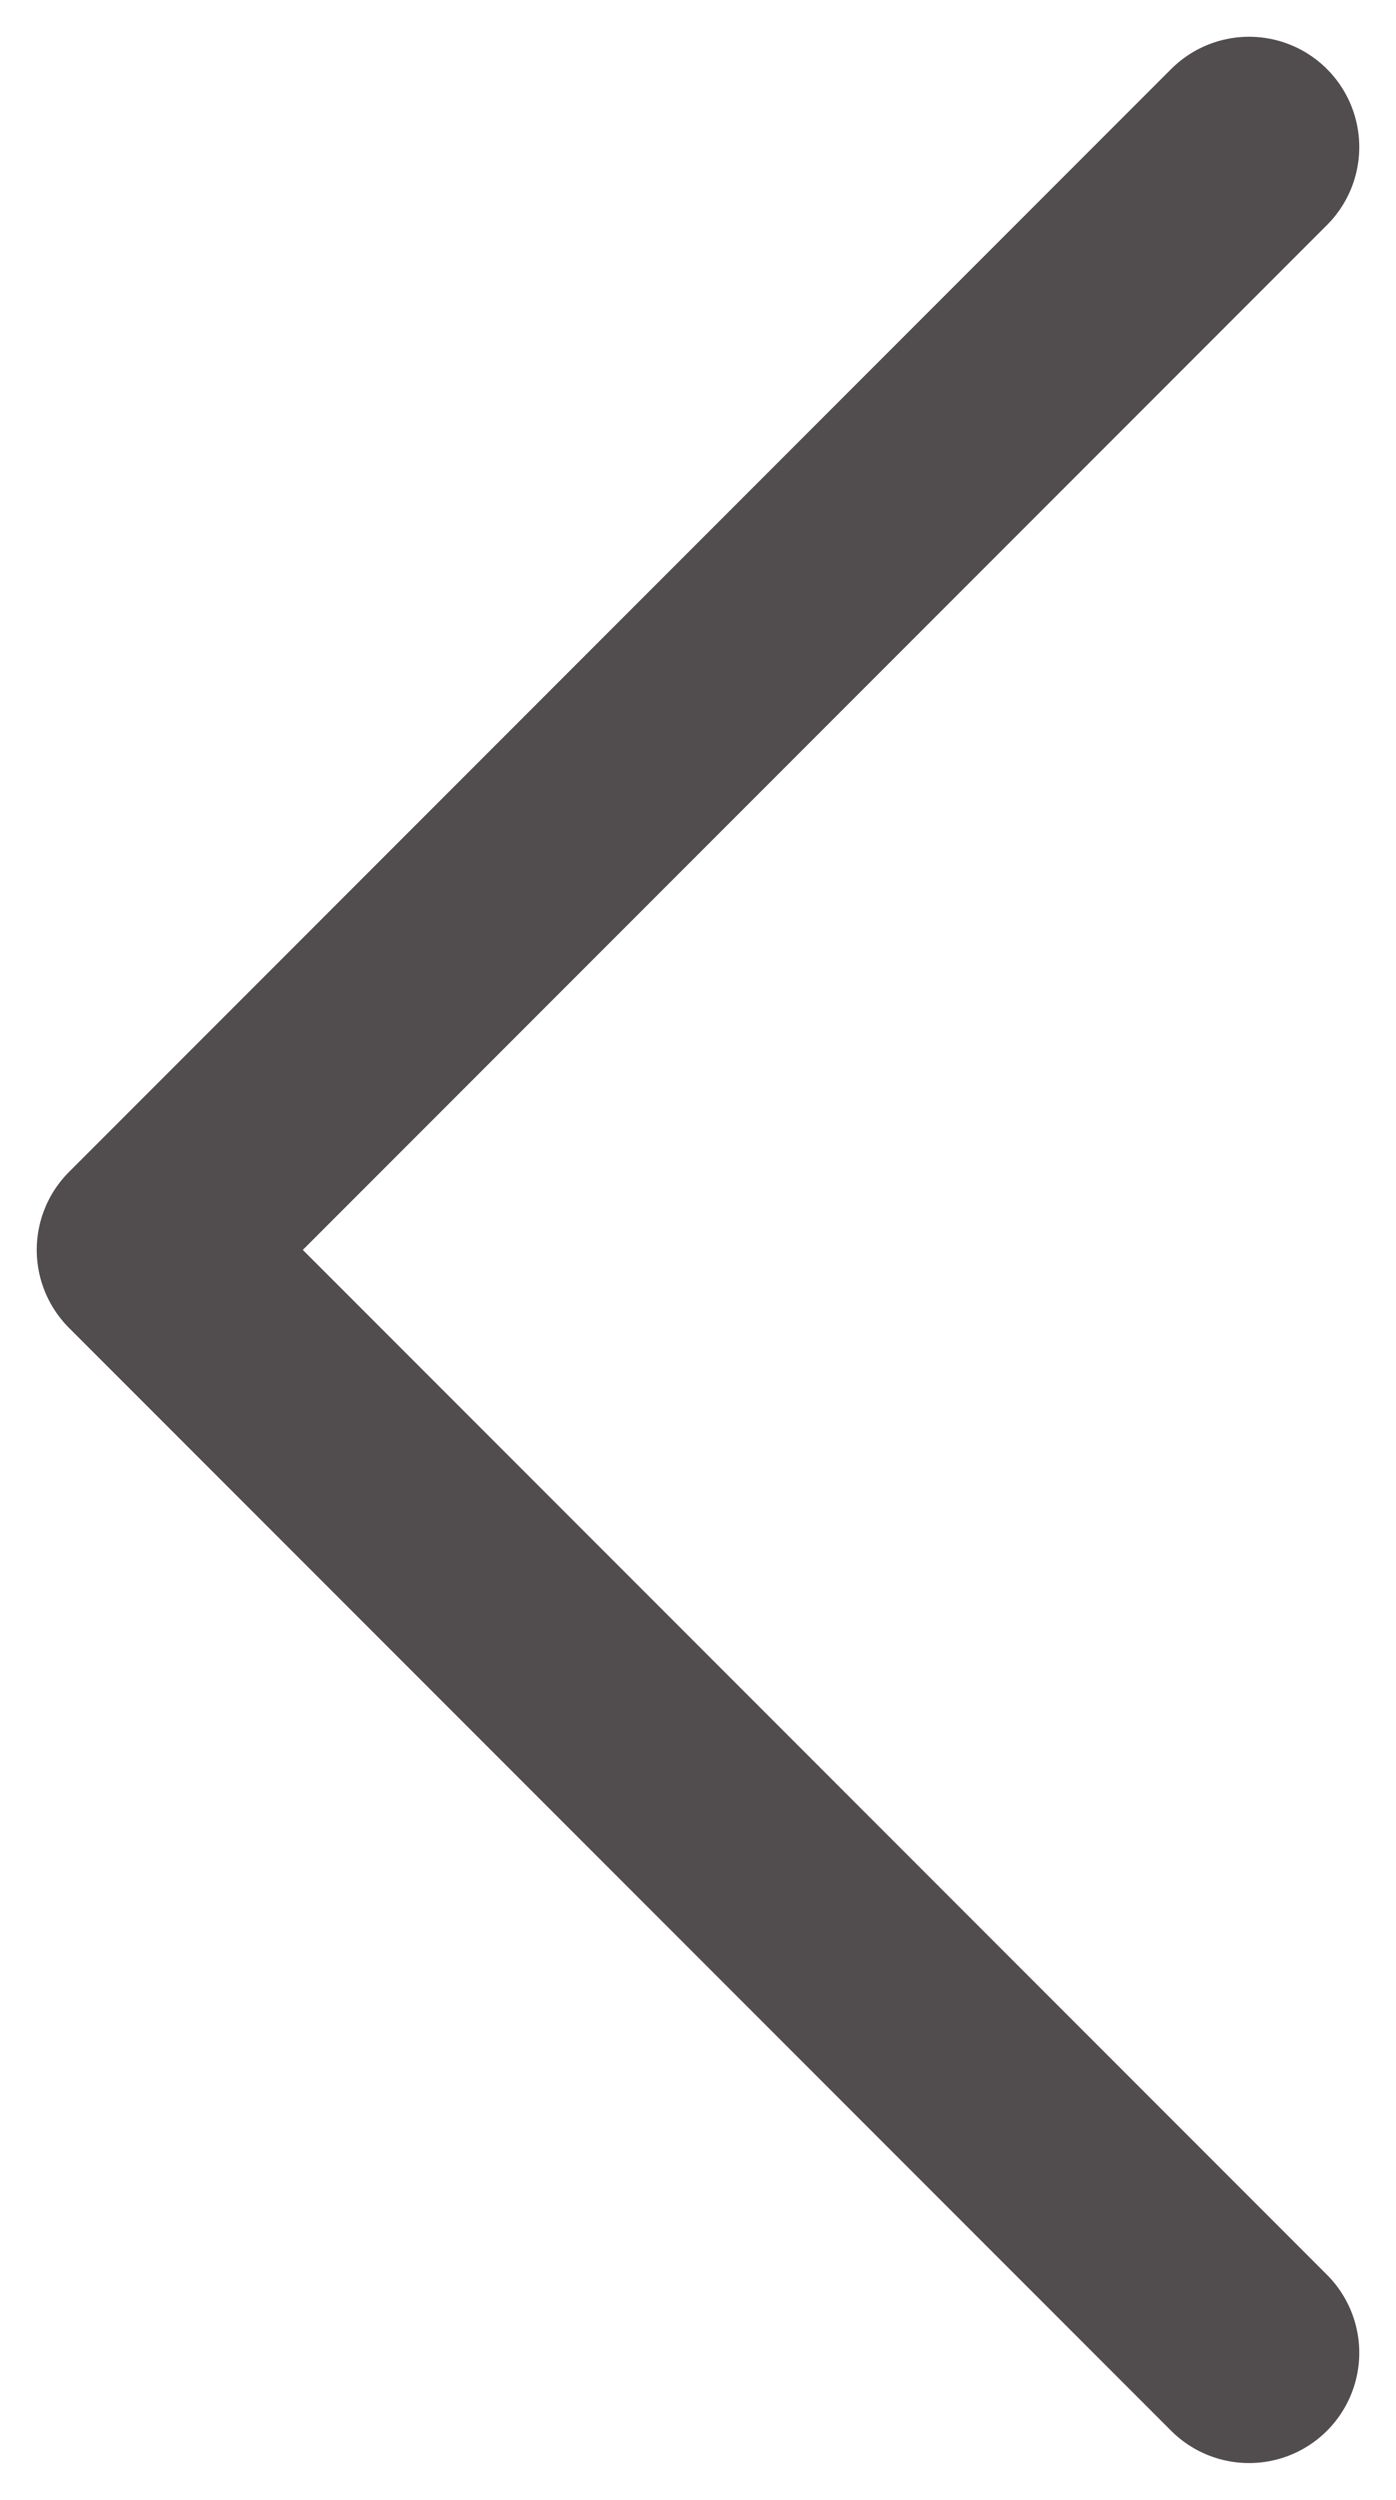 <svg width="19" height="34" viewBox="0 0 19 34" fill="none" xmlns="http://www.w3.org/2000/svg">
<path d="M17 2L2 17L17 32" stroke="#514D4E" stroke-width="3" stroke-linecap="round" stroke-linejoin="round"/>
</svg>
